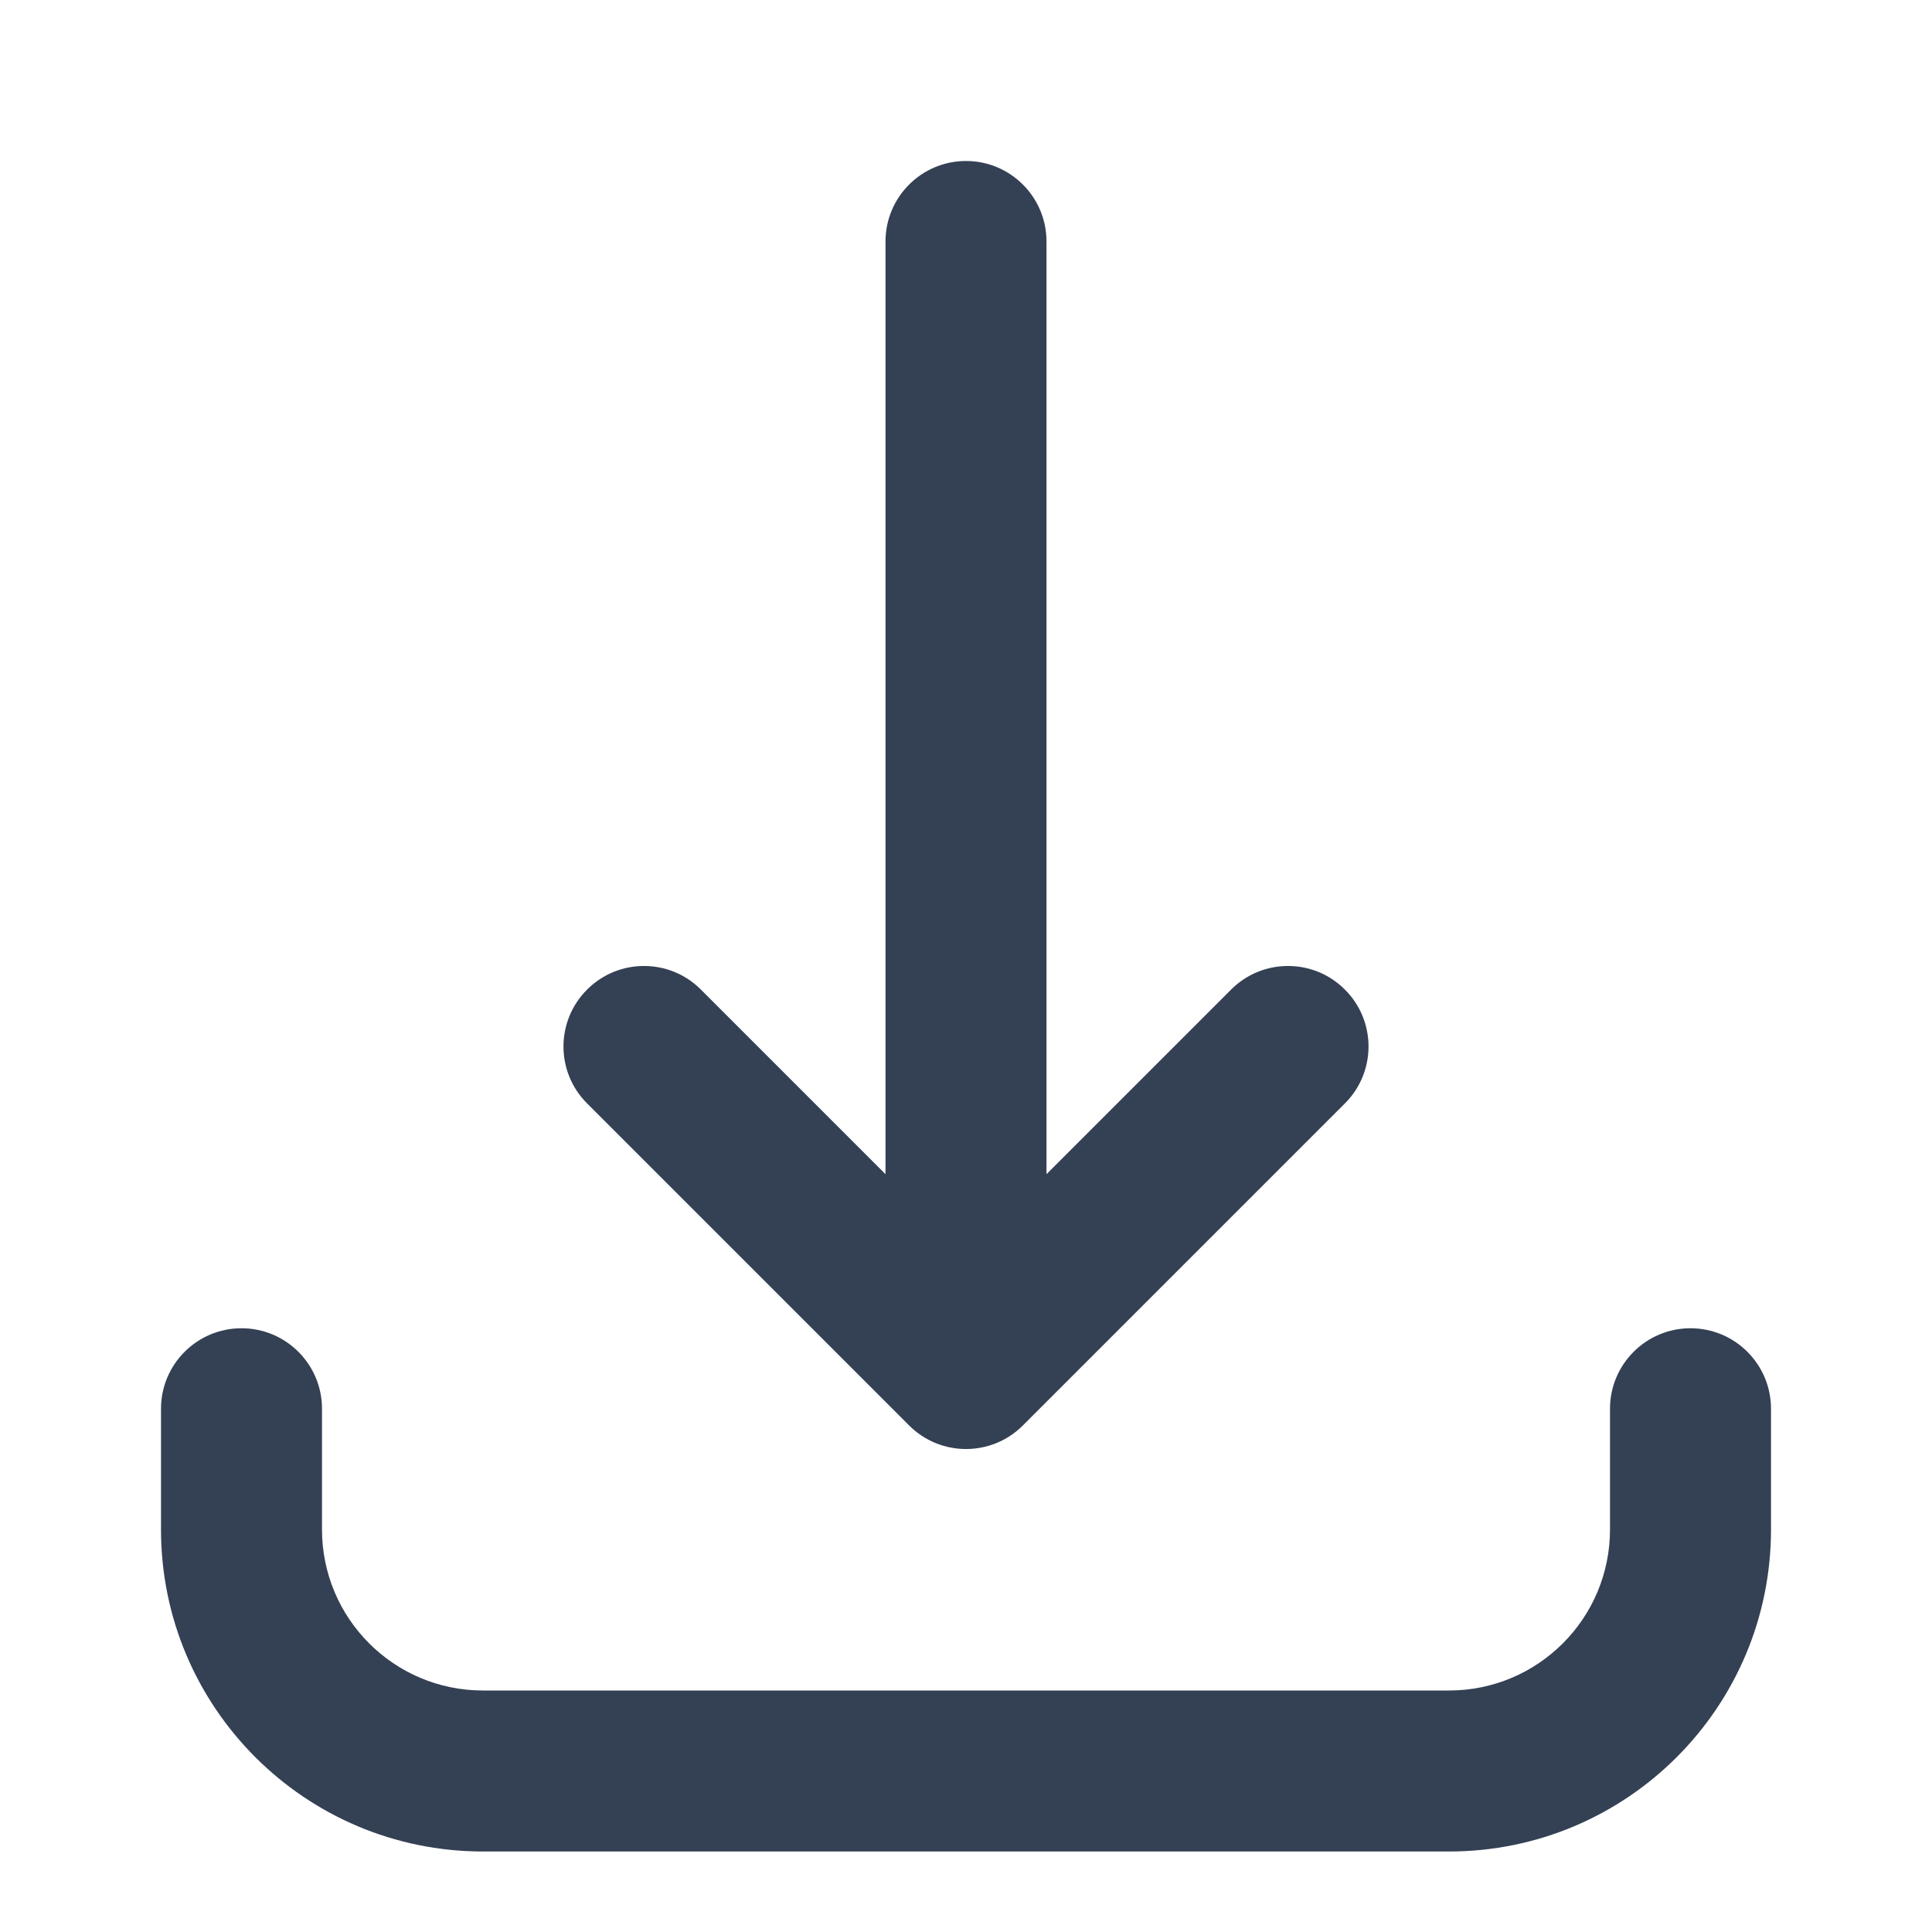 <svg width="24" height="24" viewBox="0 0 24 24" fill="none" xmlns="http://www.w3.org/2000/svg">
<path d="M16.707 13.707L12.707 17.707C12.317 18.098 11.683 18.098 11.293 17.707L7.293 13.707C6.902 13.317 6.902 12.683 7.293 12.293C7.683 11.902 8.317 11.902 8.707 12.293L11 14.586V3C11 2.448 11.448 2 12 2C12.552 2 13 2.448 13 3V14.586L15.293 12.293C15.683 11.902 16.317 11.902 16.707 12.293C17.098 12.683 17.098 13.317 16.707 13.707Z" fill="#344054"/>
<path d="M4 17.5C4 16.948 3.552 16.5 3 16.5C2.448 16.5 2 16.948 2 17.5V19C2 21.209 3.791 23 6 23H18C20.209 23 22 21.209 22 19V17.5C22 16.948 21.552 16.5 21 16.5C20.448 16.5 20 16.948 20 17.5V19C20 20.105 19.105 21 18 21H6C4.895 21 4 20.105 4 19V17.5Z" fill="#344054"/>
</svg>
